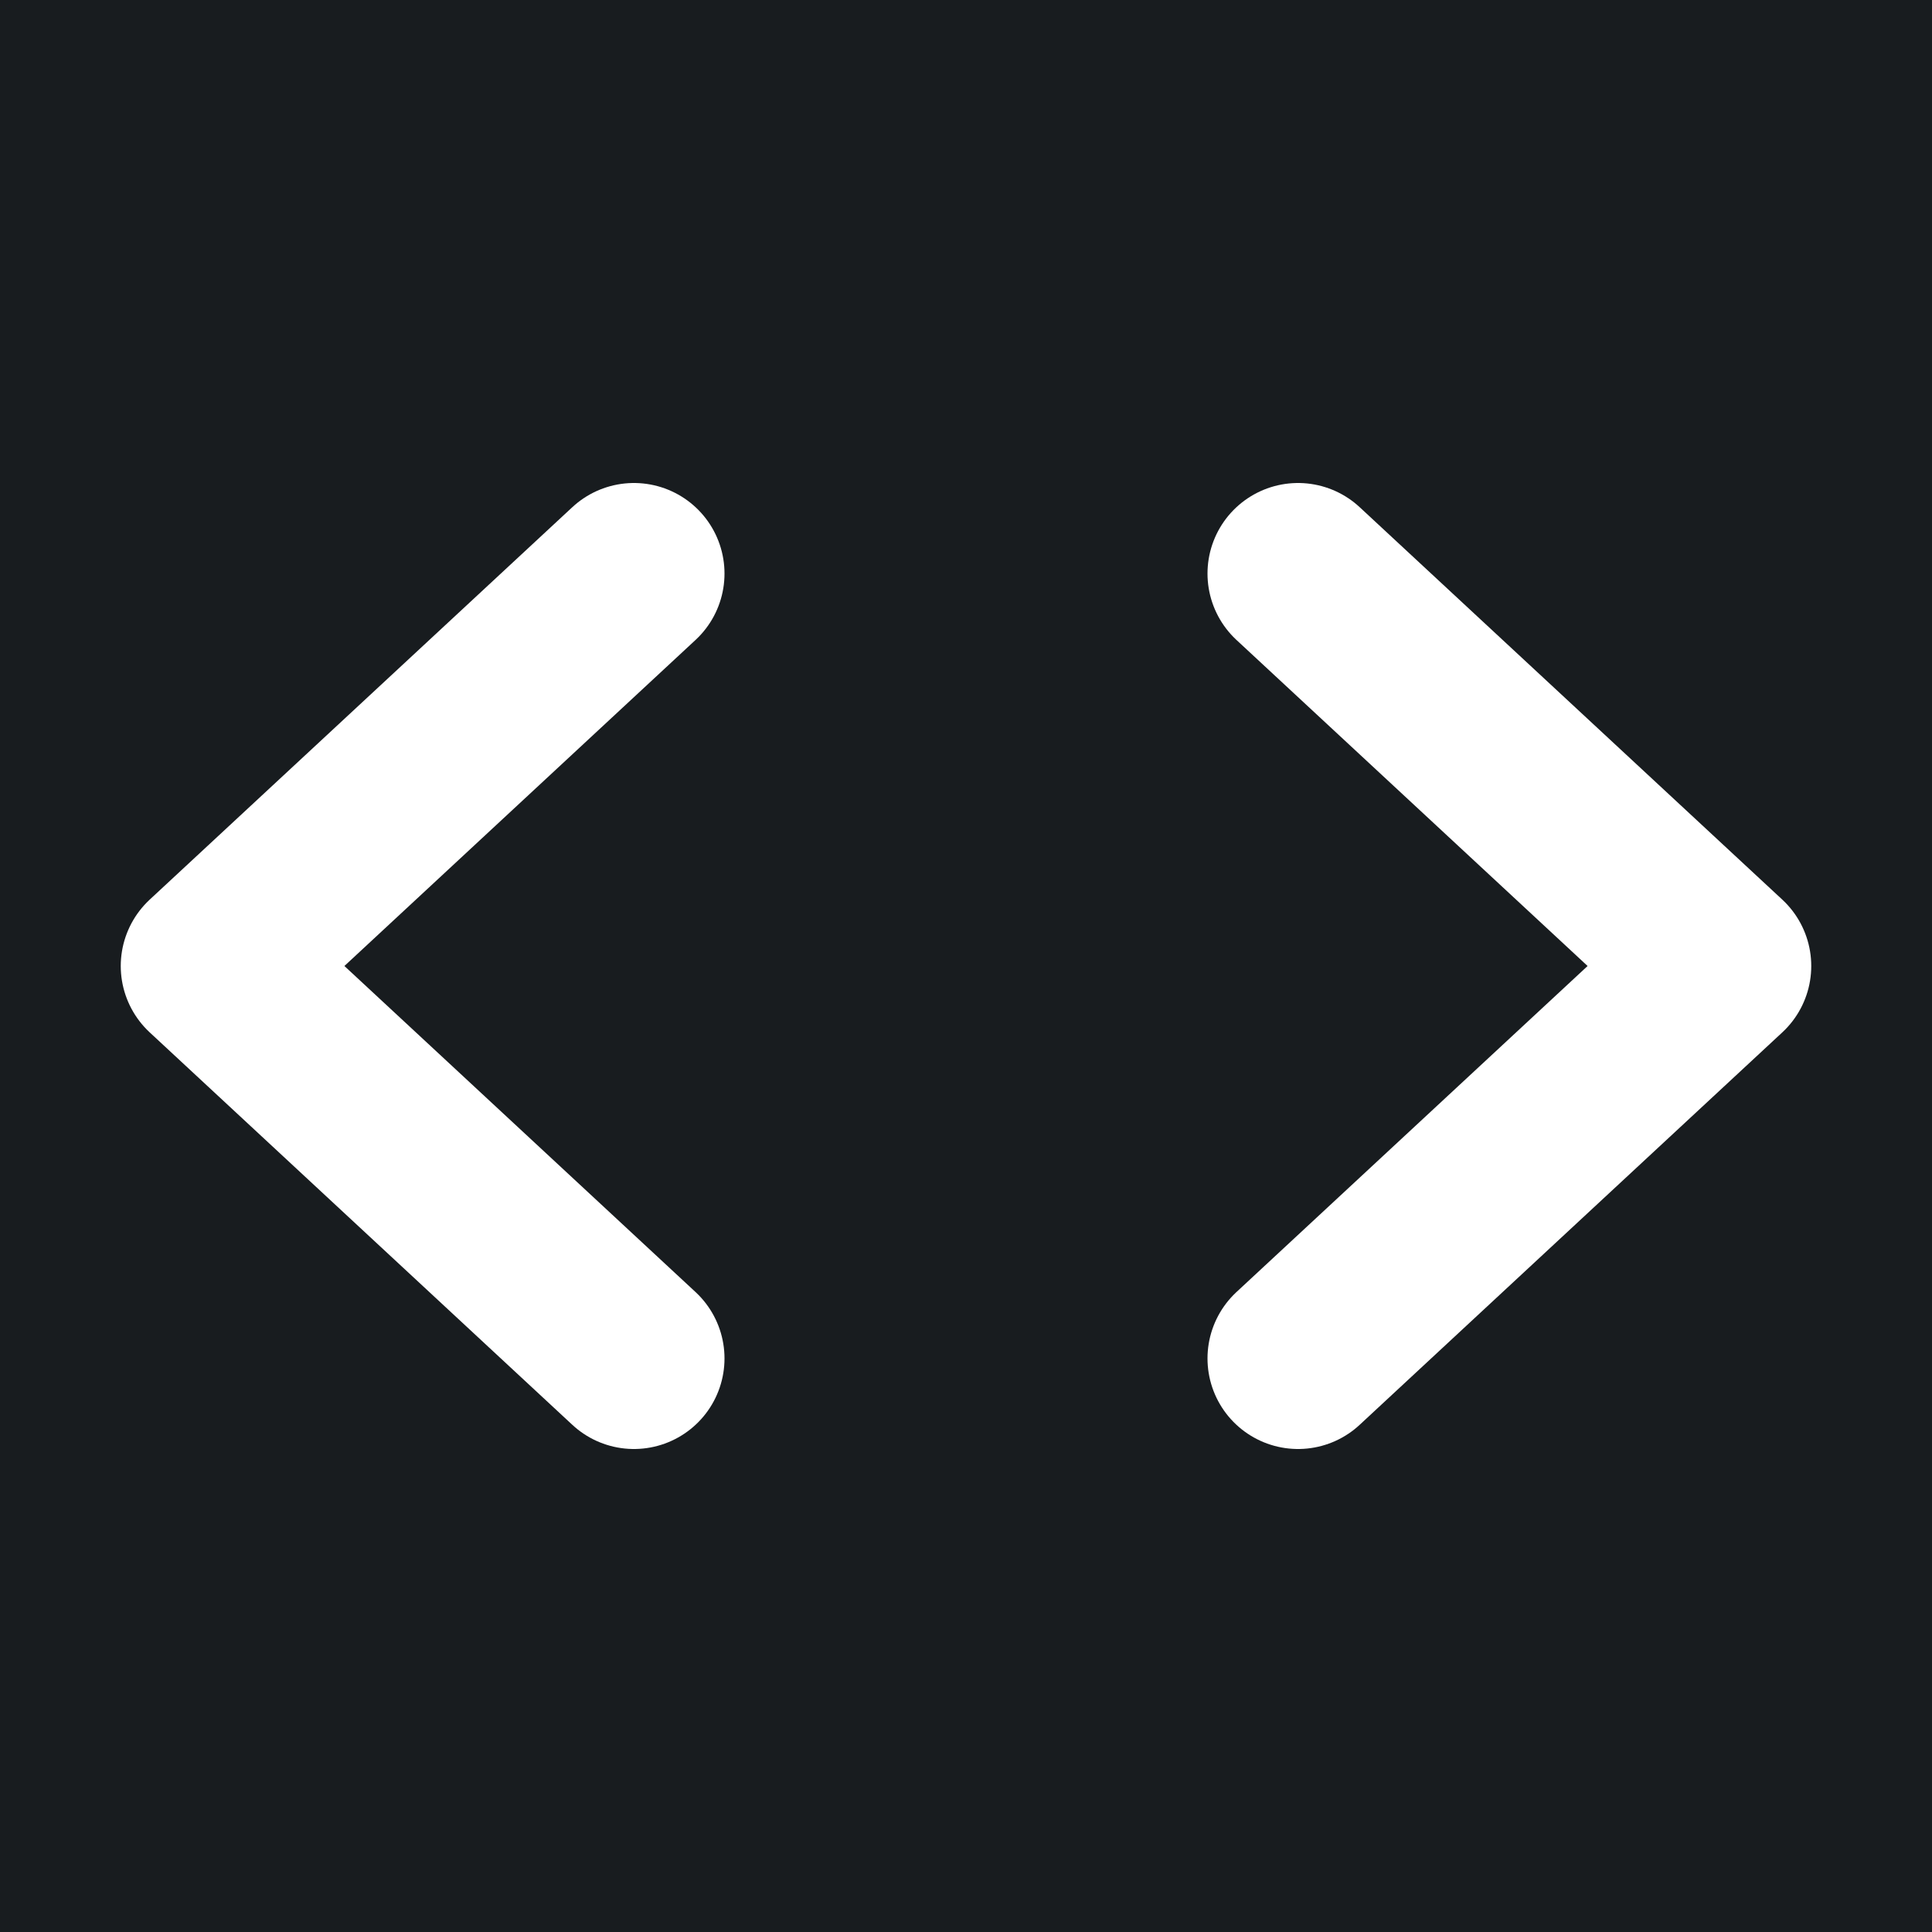 <svg width="32" height="32" viewBox="0 0 16 16" fill="none" xmlns="http://www.w3.org/2000/svg">
<rect x="0" y="0" width="16" height="16" fill="#181c1f"/>
<path d="M10.75 4.75L14.25 8L10.75 11.25M5.25 4.75L1.75 8L5.25 11.25" stroke="#ffffff" stroke-width="1.5" stroke-linecap="round" stroke-linejoin="round"/>
</svg>
